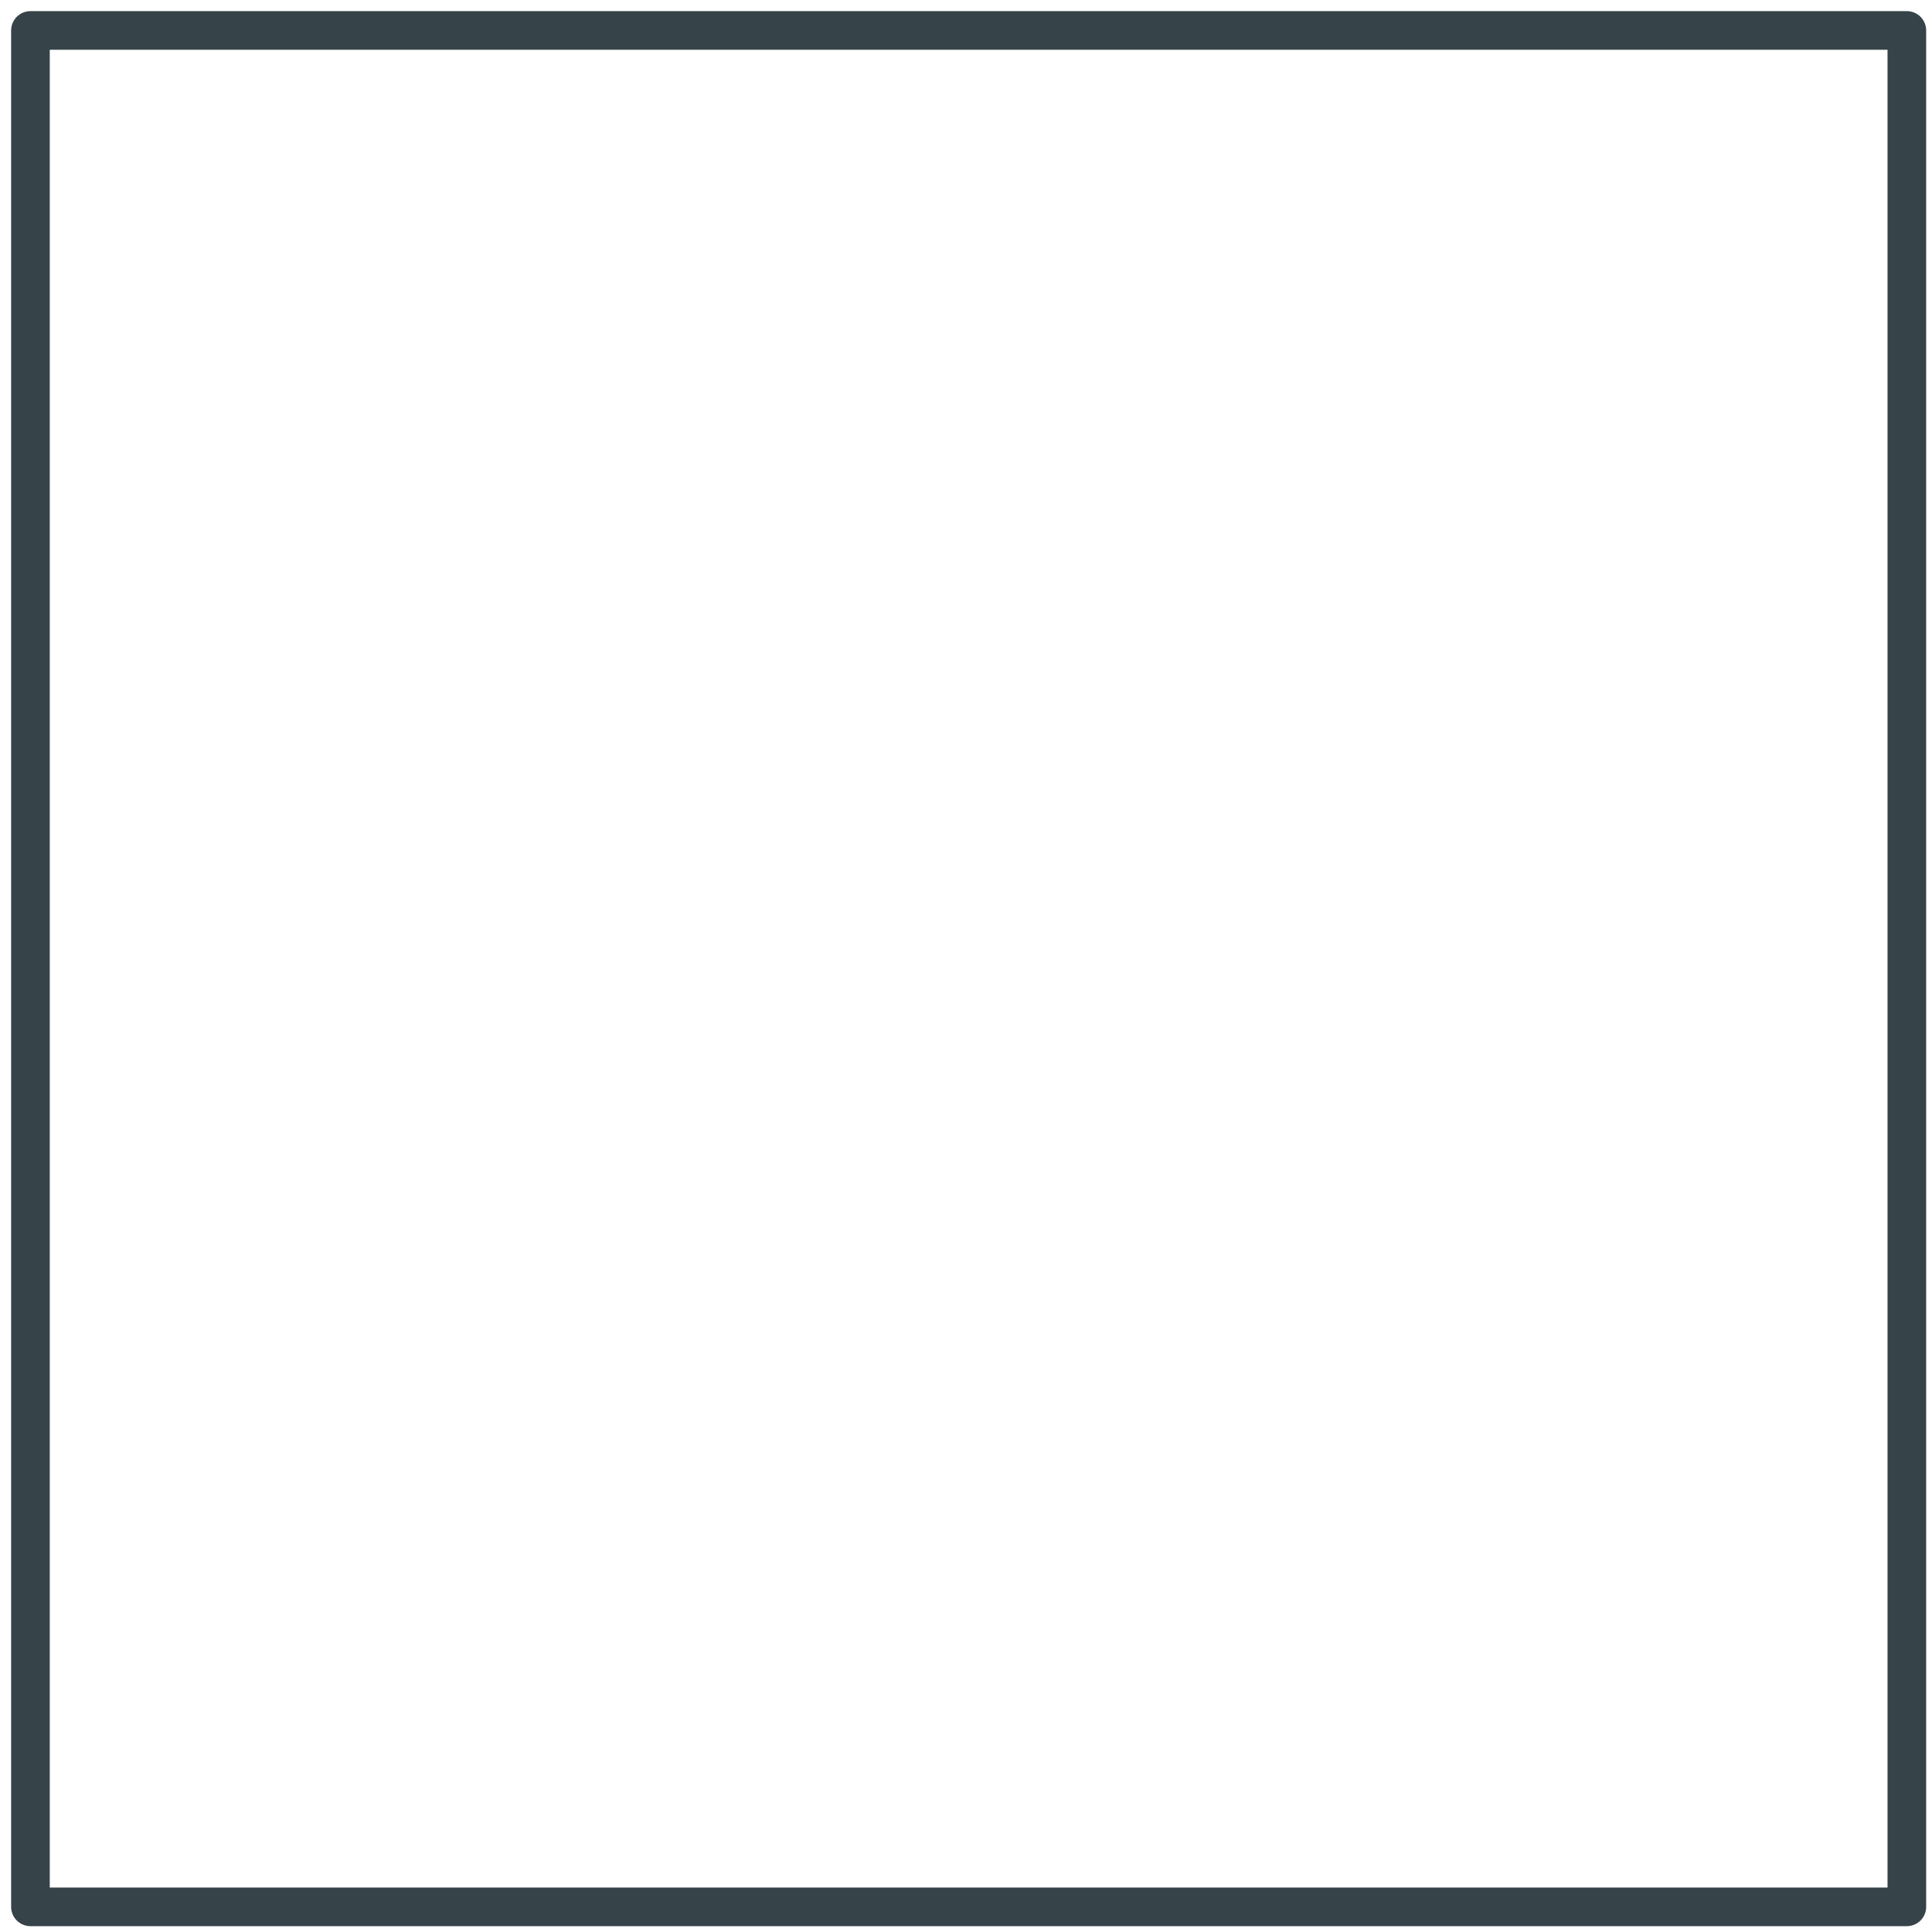 <svg id="eZ6vdagtR2i1" xmlns="http://www.w3.org/2000/svg" xmlns:xlink="http://www.w3.org/1999/xlink" viewBox="0 0 100 100" shape-rendering="geometricPrecision" text-rendering="geometricPrecision"><polygon points="0,-68.686 68.686,0 0,68.686 -68.686,0 0,-68.686" transform="matrix(.707 0.707-.707 0.707 50.137 50.137)" paint-order="markers stroke fill" fill="none" stroke="#364349" stroke-width="2" stroke-linecap="round" stroke-linejoin="round" stroke-miterlimit="6"/></svg>
